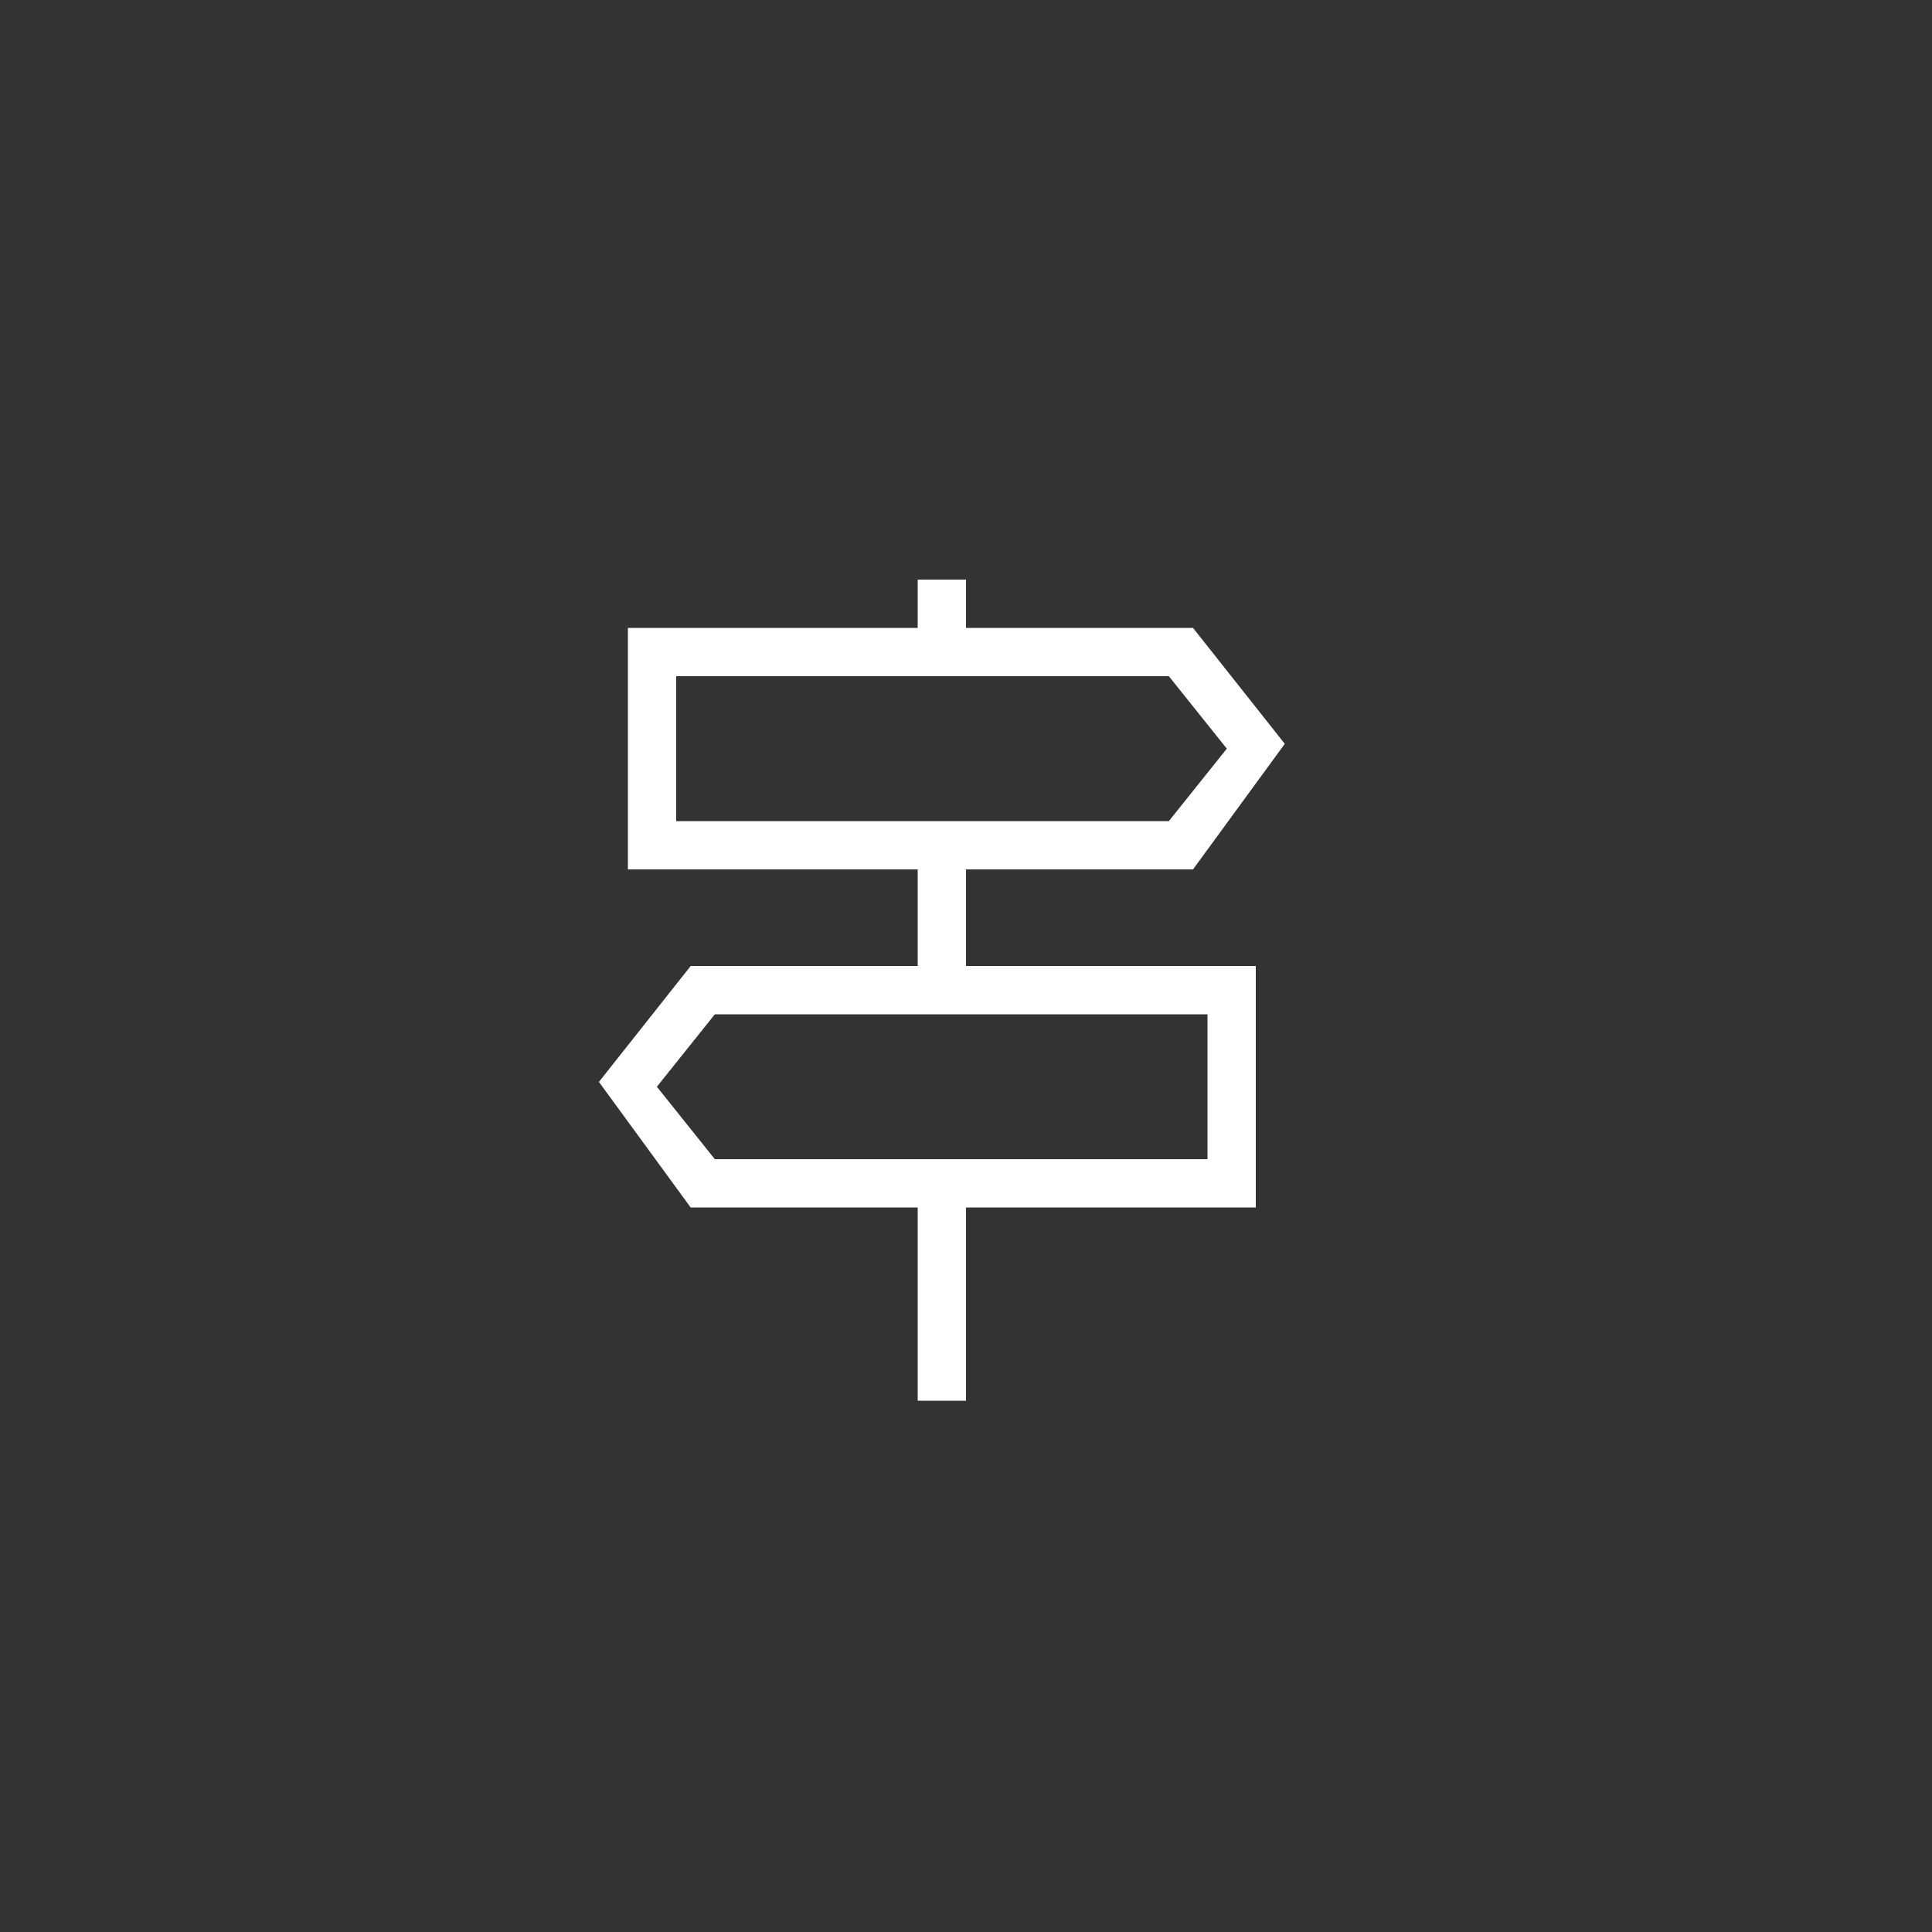 <?xml version="1.0" encoding="utf-8"?>
<!-- Generator: Adobe Illustrator 21.0.1, SVG Export Plug-In . SVG Version: 6.00 Build 0)  -->
<svg version="1.1" xmlns="http://www.w3.org/2000/svg" xmlns:xlink="http://www.w3.org/1999/xlink" x="0px" y="0px"
	 viewBox="0 0 40 40" style="enable-background:new 0 0 40 40;" xml:space="preserve">
<rect x="0" y="0" width="40" height="40" fill="#333333" stroke="none"/>
<style type="text/css">
	.st0{display:none;}
	.st1{display:inline;}
	.st2{fill:#FFFFFF;}
	.st3{display:none;fill:#FFFFFF;}
</style>
<g id="Calque_1" class="st0">
	<g id="ateliers" class="st1">
		<path class="st2" d="M23.9,14.3c0.1,0,0.2,0,0.3-0.1l2.6-2.6c0.1-0.1,0.1-0.2,0.1-0.3c0-0.1,0-0.2-0.1-0.3l-2.6-2.6
			c-0.1-0.1-0.2-0.1-0.3-0.1H20V7.9c0-0.2-0.2-0.4-0.4-0.4c-0.2,0-0.4,0.2-0.4,0.4v0.4h-6.4c-0.2,0-0.3,0.1-0.4,0.3
			c-0.1,0.2,0,0.3,0.1,0.4l2.3,2.3l-2.3,2.3c-0.1,0.1-0.2,0.3-0.1,0.4c0.1,0.2,0.2,0.3,0.4,0.3h6.4v0.9h-3.9c-0.1,0-0.2,0-0.3,0.1
			l-2.6,2.6c-0.2,0.2-0.2,0.4,0,0.6L15,21c0.1,0.1,0.2,0.1,0.3,0.1h3.9v6.3c-2.3,0.1-4.1,1.1-4.1,2.5c0,1.4,2,2.5,4.5,2.5
			c2.5,0,4.5-1.1,4.5-2.5c0-1.3-1.8-2.3-4.1-2.5v-6.3h6.4c0.2,0,0.3-0.1,0.4-0.3c0.1-0.2,0-0.3-0.1-0.4l-2.3-2.3l2.3-2.3
			c0.1-0.1,0.2-0.3,0.1-0.4c-0.1-0.2-0.2-0.3-0.4-0.3H20v-0.9H23.9z M23.3,29.9c0,0.8-1.5,1.7-3.7,1.7c-2.2,0-3.7-0.9-3.7-1.7
			c0-0.7,1.3-1.5,3.3-1.6v1.6c0,0.2,0.2,0.4,0.4,0.4c0.2,0,0.4-0.2,0.4-0.4v-1.6C22,28.4,23.3,29.2,23.3,29.9z M25.5,16l-1.9,1.9
			c-0.2,0.2-0.2,0.4,0,0.6l1.9,1.9h-10l-2.2-2.2l2.2-2.2H25.5z M13.7,13.5l1.9-1.9c0.2-0.2,0.2-0.4,0-0.6l-1.9-1.9h10l2.2,2.2
			l-2.2,2.2H13.7z"/>
	</g>
	<g id="concept" class="st1">
		<path class="st2" d="M20,13.9c-3.6,0-6.5,2.9-6.5,6.5c0,2,0.9,3.9,2.5,5.1c0,0,0.1,0.1,0.1,0.1c0,0,0.9,0.6,0.9,1.7c0,0,0,0,0,0
			c0,0,0,0,0,0l1.1,4.9c0,0.2,0.2,0.3,0.4,0.3h3.2c0.2,0,0.4-0.1,0.4-0.3l1.1-4.9c0,0,0,0,0,0c0,0,0,0,0,0c0-1.1,0.8-1.6,0.9-1.7
			c0,0,0.1-0.1,0.1-0.1c1.6-1.3,2.5-3.1,2.5-5.1C26.5,16.8,23.6,13.9,20,13.9z M21.2,31.8h-2.5l-0.1-0.4h2.7L21.2,31.8z M21.5,30.6
			h-3l-0.1-0.4h3.2L21.5,30.6z M21.8,29.4h-3.6l-0.4-1.6h4.3L21.8,29.4z M23.4,25C23.4,25,23.4,25.1,23.4,25c-0.4,0.3-1,0.9-1.2,1.9
			h-1.9v-5.7c0-0.4,0.4-0.8,0.8-0.8c0.2,0,0.4-0.2,0.4-0.4c0-0.2-0.2-0.4-0.4-0.4c-0.5,0-0.9,0.2-1.2,0.6c0,0,0-0.1-0.1-0.1
			c-0.3-0.3-0.7-0.5-1.1-0.5c0,0,0,0,0,0c-0.2,0-0.4,0.2-0.4,0.4c0,0.2,0.2,0.4,0.4,0.4c0,0,0,0,0,0c0,0,0,0,0,0
			c0.2,0,0.4,0.1,0.6,0.2c0.2,0.2,0.2,0.4,0.2,0.6v5.7h-1.9c-0.1-1-0.8-1.6-1.1-1.9c0,0-0.1-0.1-0.1-0.1c-1.5-1.1-2.3-2.8-2.3-4.6
			c0-3.2,2.6-5.7,5.7-5.7c3.2,0,5.7,2.6,5.7,5.7C25.7,22.2,24.9,23.9,23.4,25z"/>
		<path class="st2" d="M20.1,12.3c0.2,0,0.4-0.2,0.4-0.4V9.2c0-0.2-0.2-0.4-0.4-0.4c-0.2,0-0.4,0.2-0.4,0.4v2.8
			C19.7,12.1,19.9,12.3,20.1,12.3z"/>
		<path class="st2" d="M14,14.6c0.1,0.1,0.2,0.1,0.3,0.1c0.1,0,0.2,0,0.3-0.1c0.2-0.2,0.2-0.4,0-0.6l-1.9-1.9
			c-0.2-0.2-0.4-0.2-0.6,0c-0.2,0.2-0.2,0.4,0,0.6L14,14.6z"/>
		<path class="st2" d="M12.3,20.2c0-0.2-0.2-0.4-0.4-0.4H9.1c-0.2,0-0.4,0.2-0.4,0.4c0,0.2,0.2,0.4,0.4,0.4h2.8
			C12.1,20.6,12.3,20.4,12.3,20.2z"/>
		<path class="st2" d="M14,25.7l-2,1.9c-0.2,0.2-0.2,0.4,0,0.6c0.1,0.1,0.2,0.1,0.3,0.1c0.1,0,0.2,0,0.3-0.1l1.9-1.9
			c0.2-0.2,0.2-0.4,0-0.6C14.4,25.6,14.2,25.6,14,25.7z"/>
		<path class="st2" d="M26.3,26.1c-0.2-0.2-0.4-0.2-0.6,0c-0.2,0.2-0.2,0.4,0,0.6l1.9,2c0.1,0.1,0.2,0.1,0.3,0.1
			c0.1,0,0.2,0,0.3-0.1c0.2-0.2,0.2-0.4,0-0.6L26.3,26.1z"/>
		<path class="st2" d="M31.2,19.8l-2.8,0c-0.2,0-0.4,0.2-0.4,0.4c0,0.2,0.2,0.4,0.4,0.4l2.8,0c0.2,0,0.4-0.2,0.4-0.4
			C31.6,19.9,31.4,19.8,31.2,19.8z"/>
		<path class="st2" d="M26,14.7c0.1,0,0.2,0,0.3-0.1l1.9-1.9c0.2-0.2,0.2-0.4,0-0.6c-0.2-0.2-0.4-0.2-0.6,0L25.7,14
			c-0.2,0.2-0.2,0.4,0,0.6C25.8,14.7,25.9,14.7,26,14.7z"/>
	</g>
	<g id="infos" class="st1">
		<path class="st2" d="M31.1,8.9L24,11.6l-7.2-2.7c0,0,0,0,0,0c0,0-0.1,0-0.1,0s-0.1,0-0.1,0c0,0,0,0,0,0l-7.3,2.7
			C9.1,11.7,9,11.9,9,12v18.5c0,0.1,0.1,0.3,0.2,0.3c0.1,0,0.2,0.1,0.2,0.1c0.1,0,0.1,0,0.1,0l7.2-2.7l7.2,2.7c0,0,0.1,0,0.1,0
			s0.1,0,0.1,0l7.3-2.7c0.2-0.1,0.3-0.2,0.3-0.4V9.3c0-0.1-0.1-0.3-0.2-0.3C31.4,8.9,31.3,8.9,31.1,8.9z M16.3,27.5L9.8,30V12.3
			l6.5-2.4V27.5z M23.6,30l-6.5-2.4V9.9l6.5,2.4V30z M30.9,27.5L24.4,30V12.3l6.5-2.4V27.5z"/>
	</g>
	<g id="sponsor" class="st1">
		<path class="st2" d="M23.8,8.6c-1.5,0-2.9,0.4-4.2,1.3c-1.2-0.8-2.7-1.3-4.2-1.3c-2,0-3.8,0.8-5.2,2.1C8.9,12.2,8.1,14,8.1,16
			c0,2,0.8,3.8,2.1,5.2l9.4,10.7l9.3-10.7c2.9-2.9,2.9-7.5,0-10.4C27.5,9.4,25.7,8.6,23.8,8.6z M28.3,20.6l-8.7,10l-8.8-10
			c-1.2-1.2-1.9-2.9-1.9-4.6c0-1.7,0.7-3.4,1.9-4.6c1.2-1.2,2.9-1.9,4.6-1.9c1.4,0,2.8,0.5,3.9,1.3l0.2,0.2l0.2-0.2
			c1.1-0.9,2.5-1.3,3.9-1.3c1.7,0,3.4,0.7,4.6,1.9C30.9,13.9,30.9,18,28.3,20.6z"/>
	</g>
</g>
<g id="themify">
	<path id="link" class="st3" d="M25,17.9L24,18.9l-0.7-0.7l0.9-0.9c1-1,1-2.6,0-3.5c-1-1-2.6-1-3.5,0l-3,3c-1,1-1,2.6,0,3.5
		c1,1,2.6,1,3.5,0l0.7,0.7c-0.7,0.7-1.6,1-2.5,1s-1.8-0.3-2.5-1c-1.4-1.4-1.4-3.6,0-4.9l3-3c1.4-1.4,3.6-1.4,4.9,0
		C26.3,14.4,26.3,16.6,25,17.9z M18,19l-0.1,0.1l0.7,0.7l0.1-0.1c1-1,2.6-1,3.5,0c1,1,1,2.6,0,3.5l-3,3c-1,1-2.6,1-3.5,0
		s-1-2.6,0-3.5l1.1-1.1L16.1,21L15,22.1c-1.4,1.4-1.4,3.6,0,4.9c0.7,0.7,1.6,1,2.5,1s1.8-0.3,2.5-1l3-3c1.4-1.4,1.4-3.6,0-4.9
		C21.6,17.7,19.4,17.7,18,19z"/>
	<path id="sponsor_1_" class="st3" d="M23.5,12.7c-1.7,0-3.3,1-4,2.4c-0.7-1.4-2.3-2.4-4-2.4c-2.5,0-4.5,2-4.5,4.5
		c0,0.3,0,0.7,0.2,1.1l0.1,0.4c1.4,4.4,7.7,9.4,7.9,9.6l0.3,0.3l0.3-0.3c0.3-0.2,6.9-5.6,7.9-9.6l0.1-0.4c0.1-0.4,0.1-0.7,0.1-1.1
		C28,14.7,26,12.7,23.5,12.7z M26.9,18l-0.1,0.4c-0.8,3.2-5.9,7.7-7.3,8.8c-1.3-1.1-6.1-5.3-7.3-8.9L12.1,18
		C12,17.7,12,17.4,12,17.2c0-1.9,1.6-3.5,3.5-3.5s3.5,1.6,3.5,3.5v0.3h1v-0.3c0-1.9,1.6-3.5,3.5-3.5s3.5,1.6,3.5,3.5
		C27,17.4,27,17.7,26.9,18z"/>
	<path id="info" class="st3" d="M27,16L27,16L27,16l-1,0.2c-0.1-1.8-1.6-3.2-3.5-3.2c-1.8,0-3.3,1.4-3.5,3.2L18,16v0h-6v11h5.3
		l5.2,1.5l5.5-1.6V16C28,16,27,16,27,16z M22.5,14c1.4,0,2.5,1.1,2.5,2.5c0,1.8-1.7,4.2-2.5,5.2c-0.8-1-2.5-3.4-2.5-5.2
		C20,15.1,21.1,14,22.5,14z M18,17l1.1,0.2c0.4,2.3,2.4,4.8,2.9,5.4v4.6l-4-1.1C18,26.1,18,17,18,17z M13,17h4v9l-4,0V17z M23,27.3
		v-4.6c0.5-0.6,2.5-3.1,2.9-5.4L27,17v9.1C27,26.1,23,27.3,23,27.3z M23.9,16.6c0-0.7-0.6-1.4-1.4-1.4s-1.4,0.6-1.4,1.4
		s0.6,1.4,1.4,1.4S23.9,17.3,23.9,16.6z M22.1,16.6c0-0.2,0.2-0.4,0.4-0.4s0.4,0.2,0.4,0.4s-0.2,0.4-0.4,0.4S22.1,16.8,22.1,16.6z"
		/>
	<path id="atelier" class="st2" d="M20,18h4.7l1.9-2.6L24.7,13H20v-1h-1v1h-6v5h6v2h-4.7l-1.9,2.4l1.9,2.6H19v4h1v-4h6v-5h-6V18z
		 M14,14h10.2l1.2,1.5L24.2,17H14C14,17,14,14,14,14z M25,24H14.8l-1.2-1.5l1.2-1.5H25V24z"/>
	<path id="concept_1_" class="st3" d="M28,14v1H11v-1H28z M12.5,18v1h14v-1H12.5z M11,23h17v-1H11V23z M14.5,27h10v-1h-10V27z"/>
</g>
</svg>
